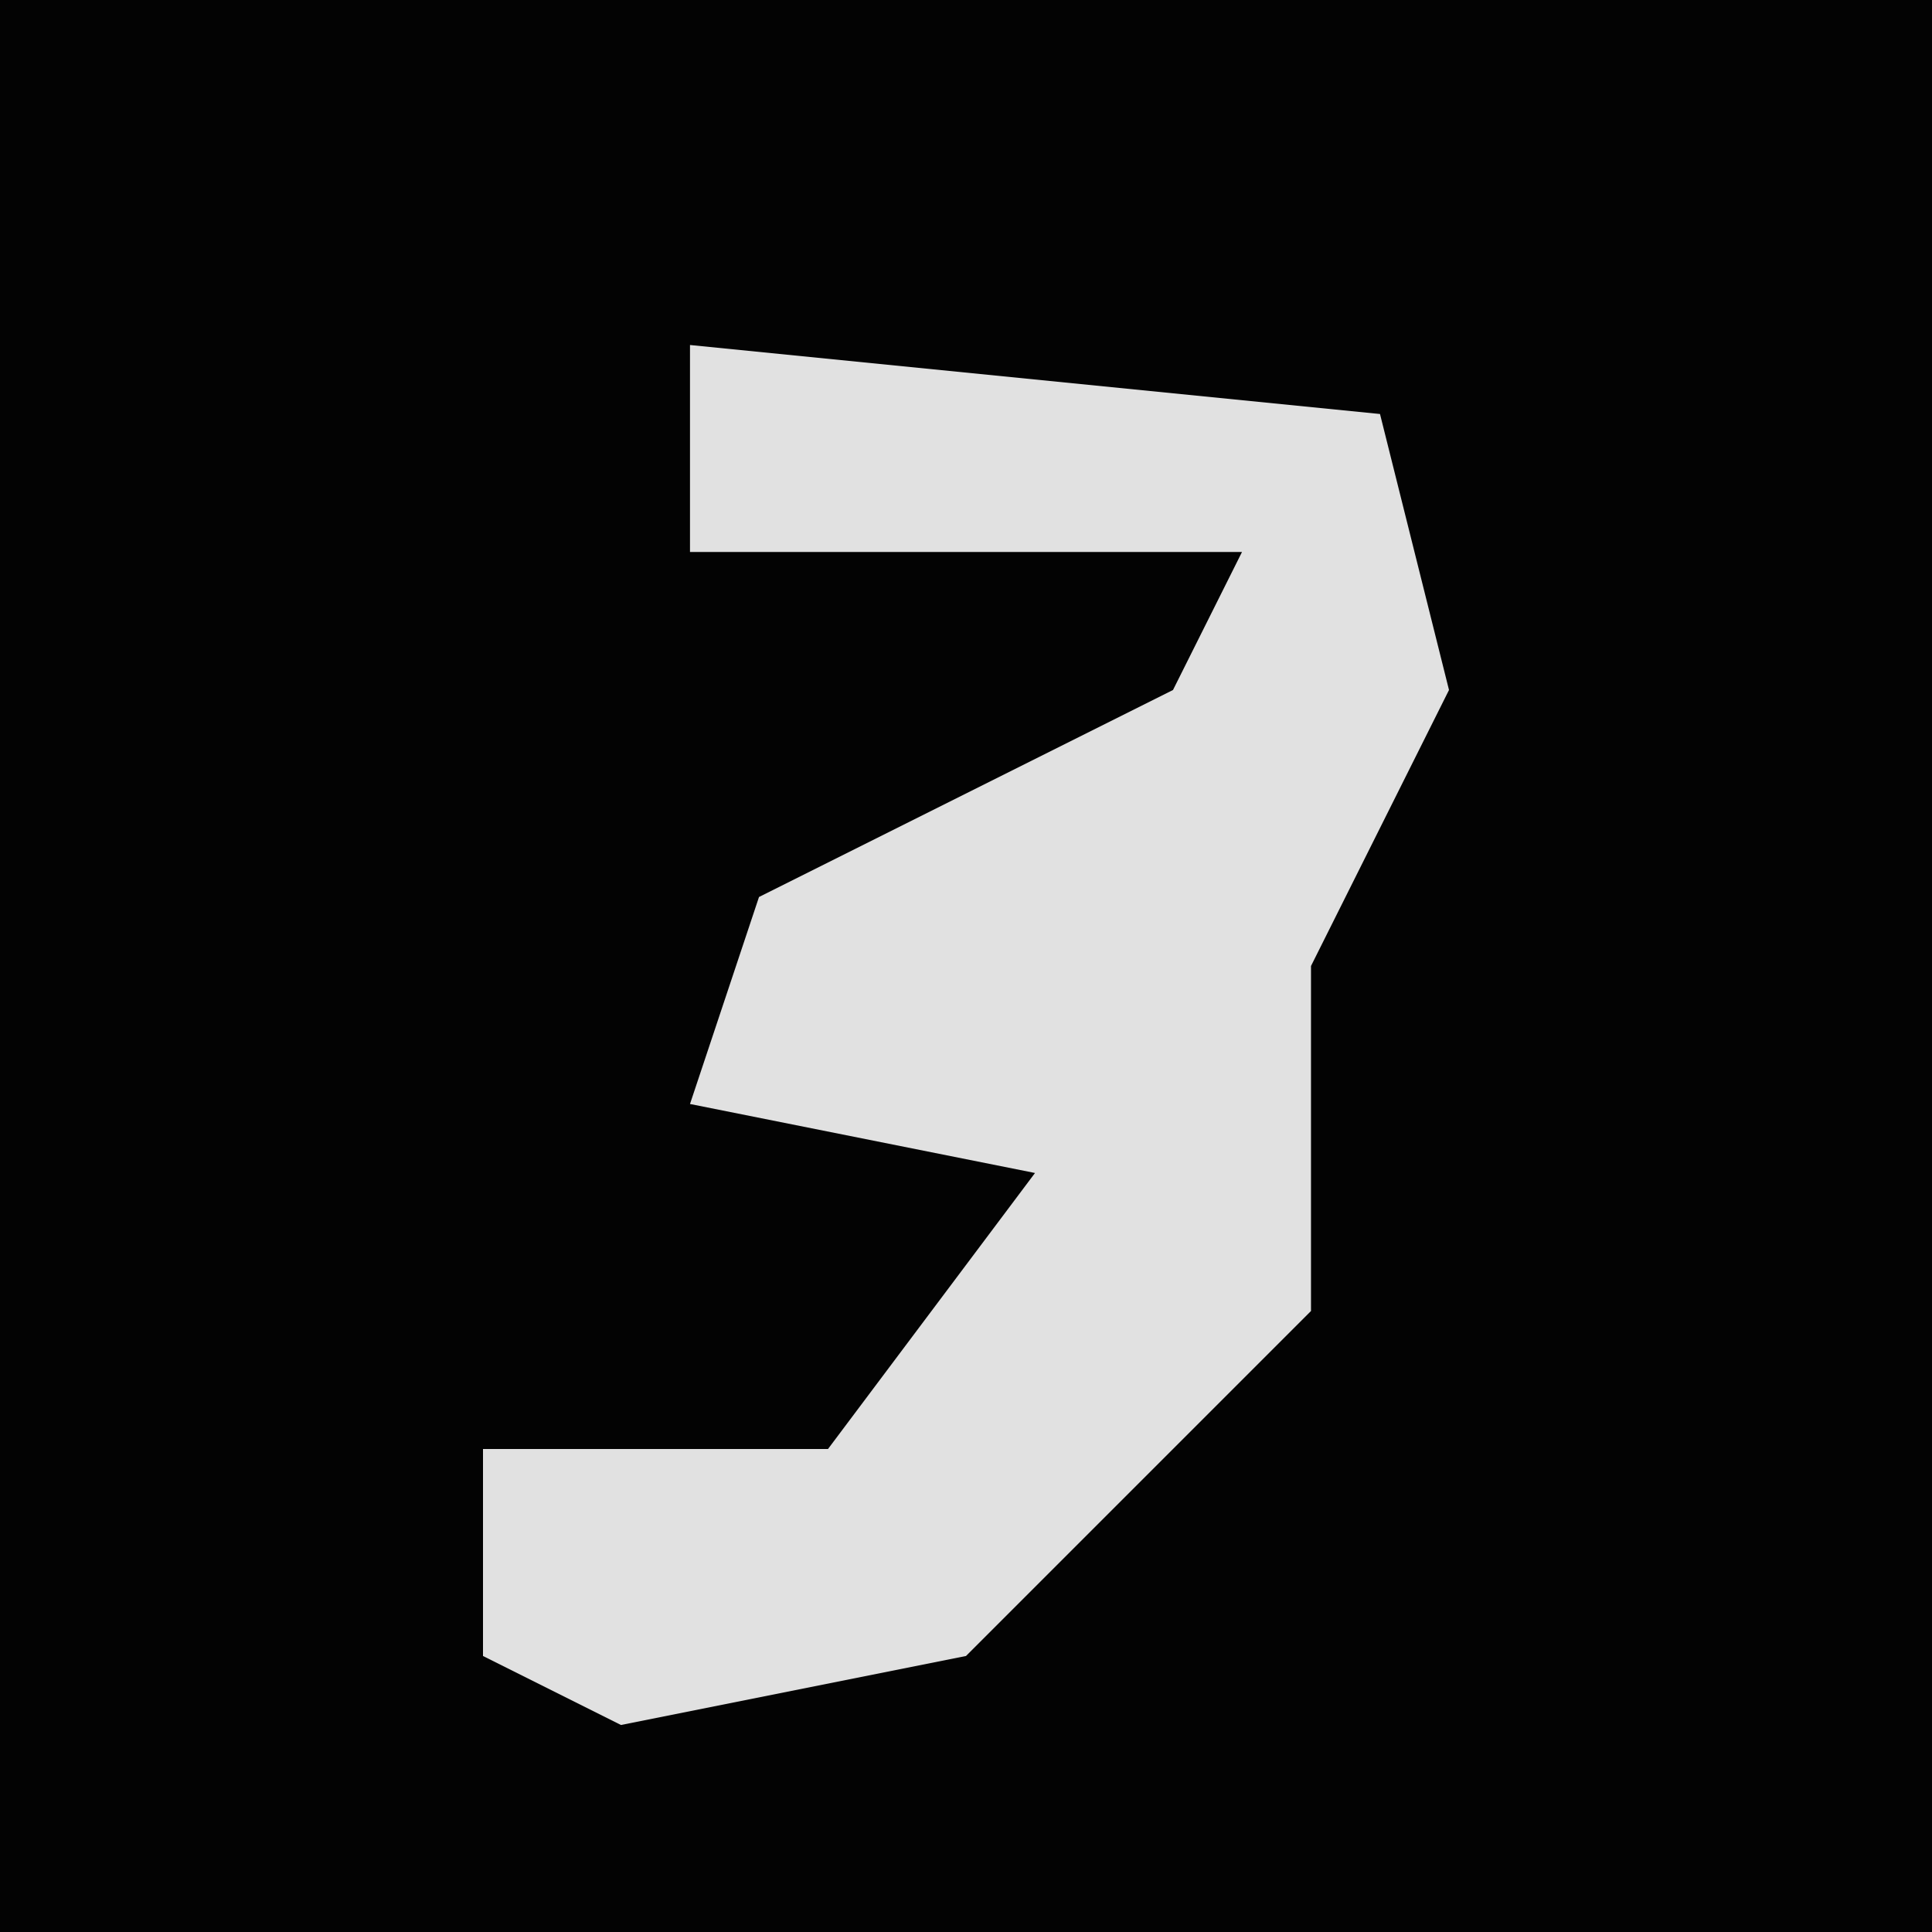 <?xml version="1.0" encoding="UTF-8"?>
<svg version="1.1" xmlns="http://www.w3.org/2000/svg" width="28" height="28">
<path d="M0,0 L28,0 L28,28 L0,28 Z " fill="#030303" transform="translate(0,0)"/>
<path d="M0,0 L10,1 L11,5 L9,9 L9,14 L4,19 L-1,20 L-3,19 L-3,16 L2,16 L5,12 L0,11 L1,8 L7,5 L8,3 L0,3 Z " fill="#E1E1E1" transform="translate(10,5)"/>
</svg>
